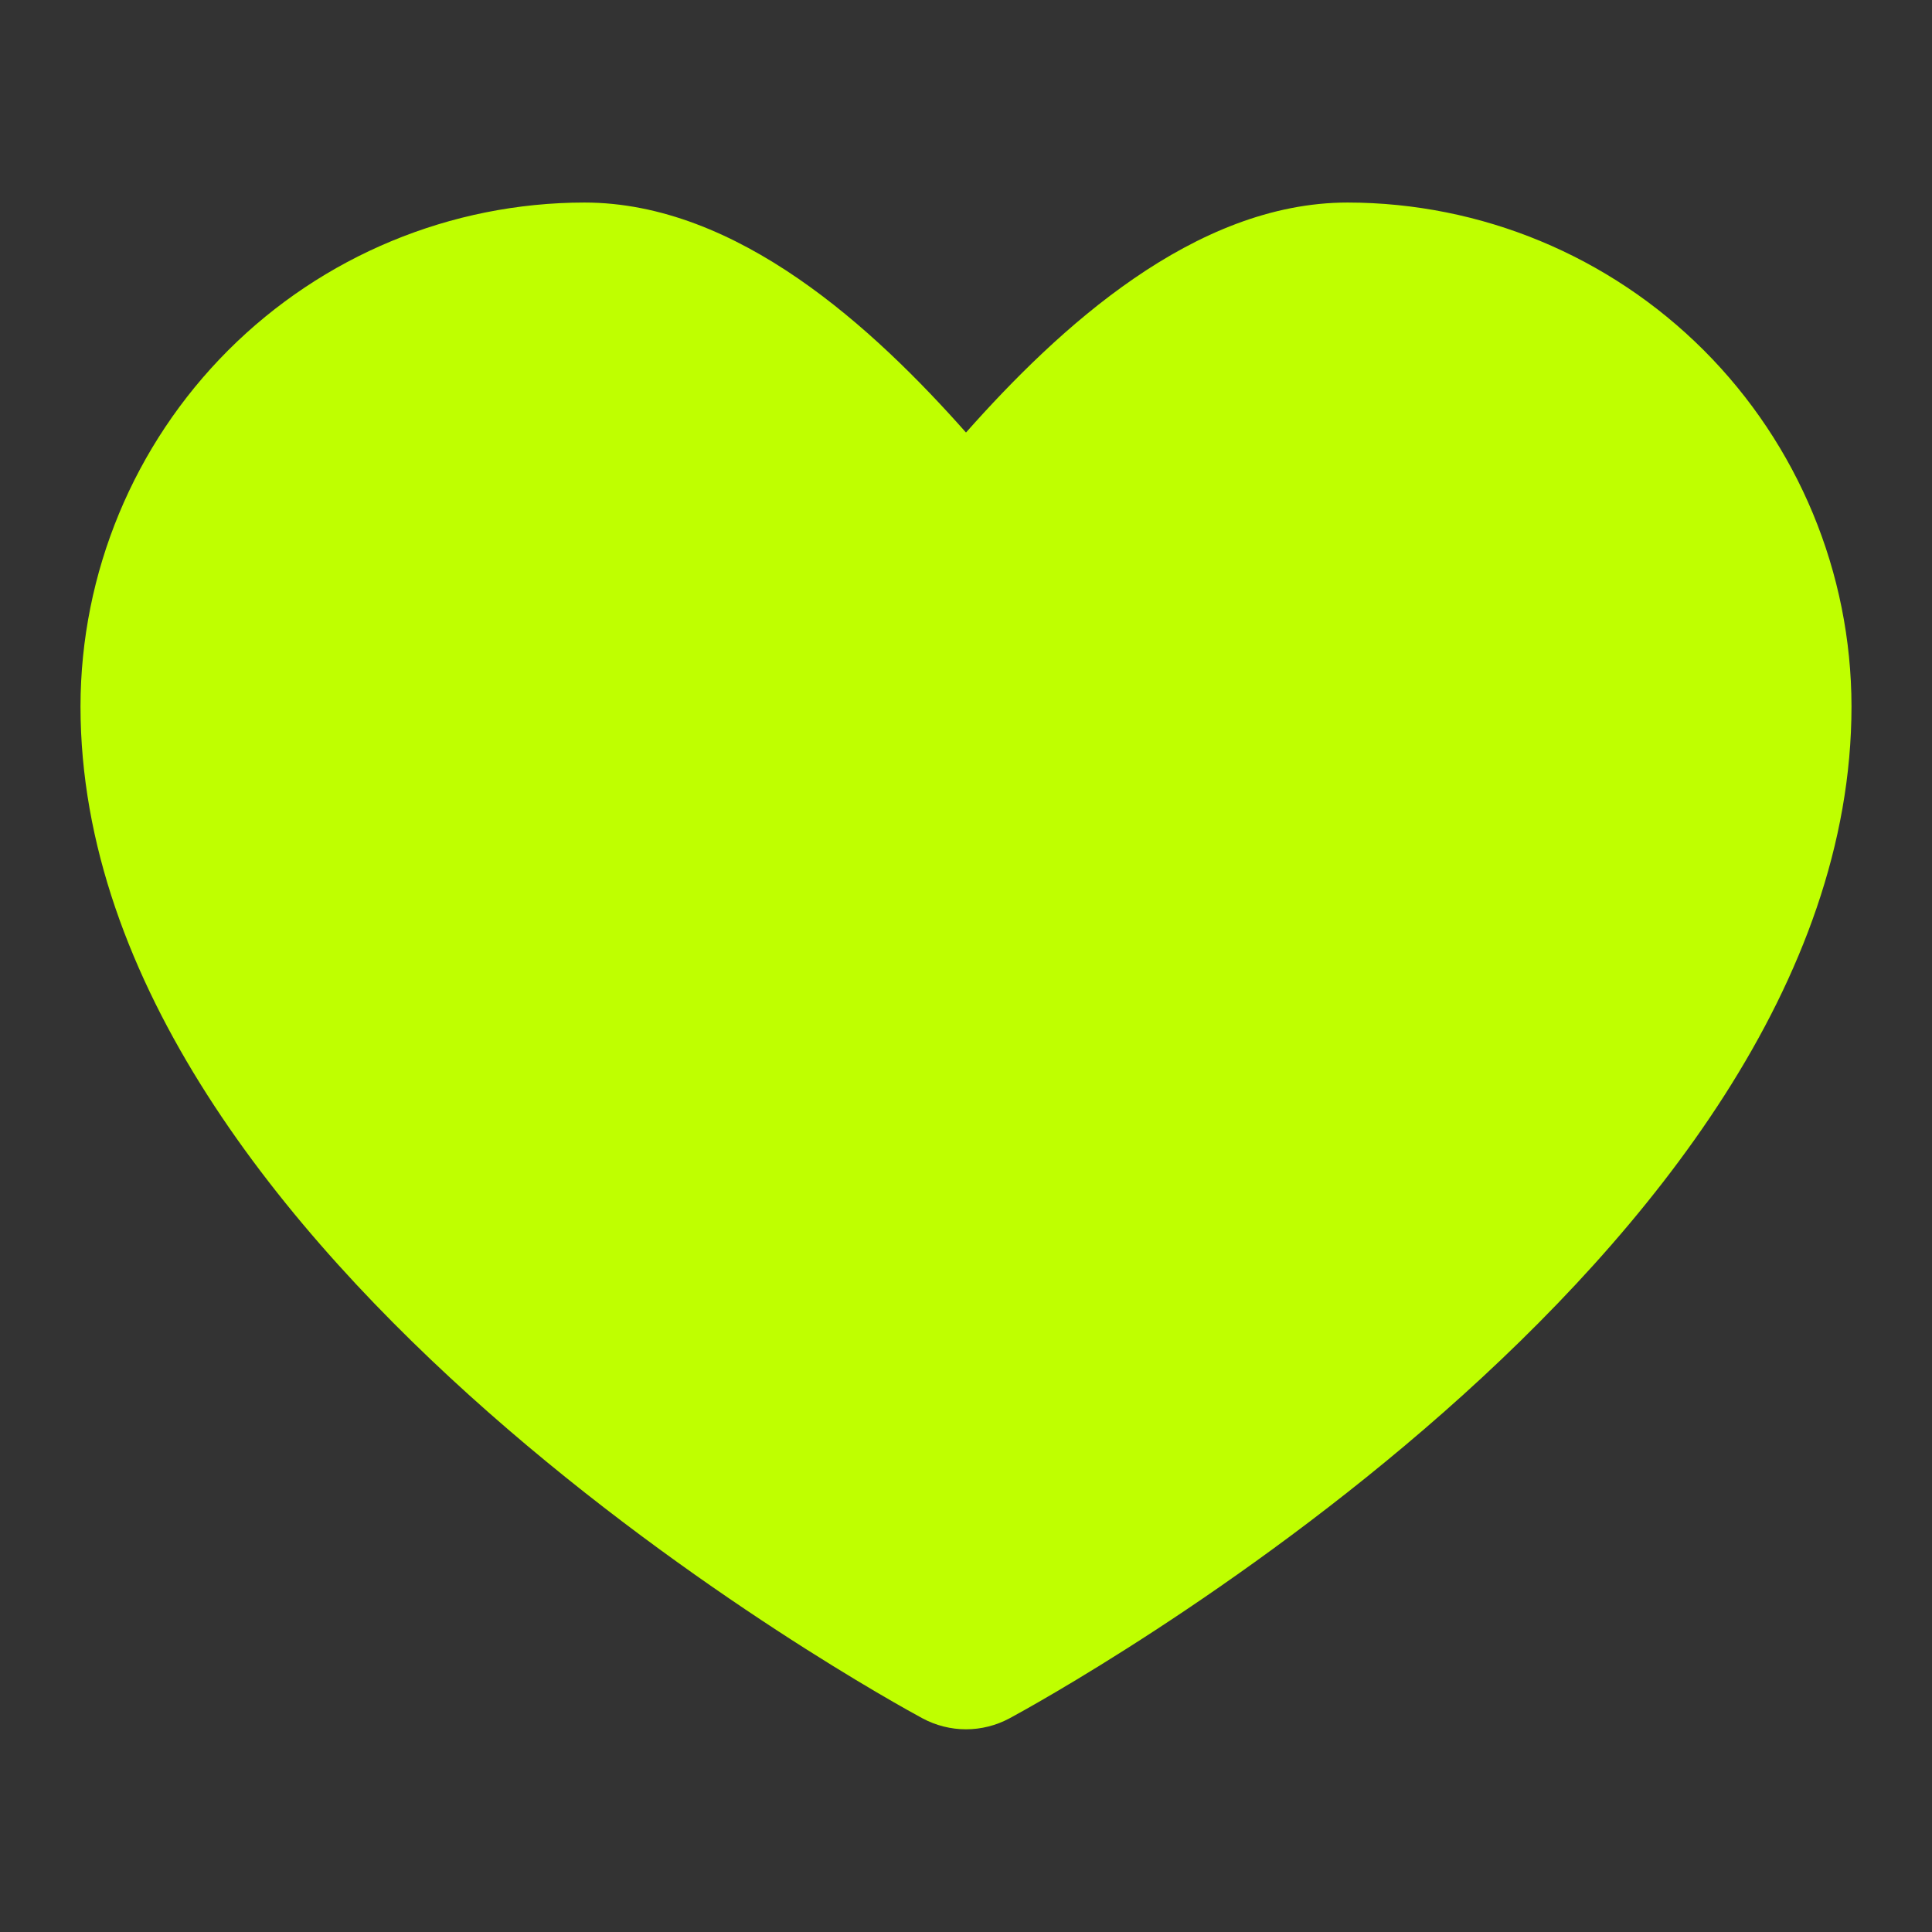 <svg width="24" height="24" viewBox="0 0 24 24" fill="none" xmlns="http://www.w3.org/2000/svg">
<rect x="0" y="0" width="24" height="24" fill="#333333" stroke="none"/>
<path d="M12 5.373C13.146 4.08 14.836 2.516 16.741 2.516C18.401 2.518 19.991 3.178 21.165 4.351C22.338 5.525 22.998 7.115 23 8.775C23 15.635 12.966 21.116 12.54 21.346C12.374 21.435 12.188 21.482 12 21.482C11.812 21.482 11.626 21.435 11.46 21.346C11.034 21.116 1 15.635 1 8.775C1.002 7.115 1.662 5.525 2.835 4.351C4.009 3.178 5.599 2.518 7.259 2.516C9.164 2.516 10.854 4.08 12 5.373Z" fill="#BFFF00"/>
</svg>

